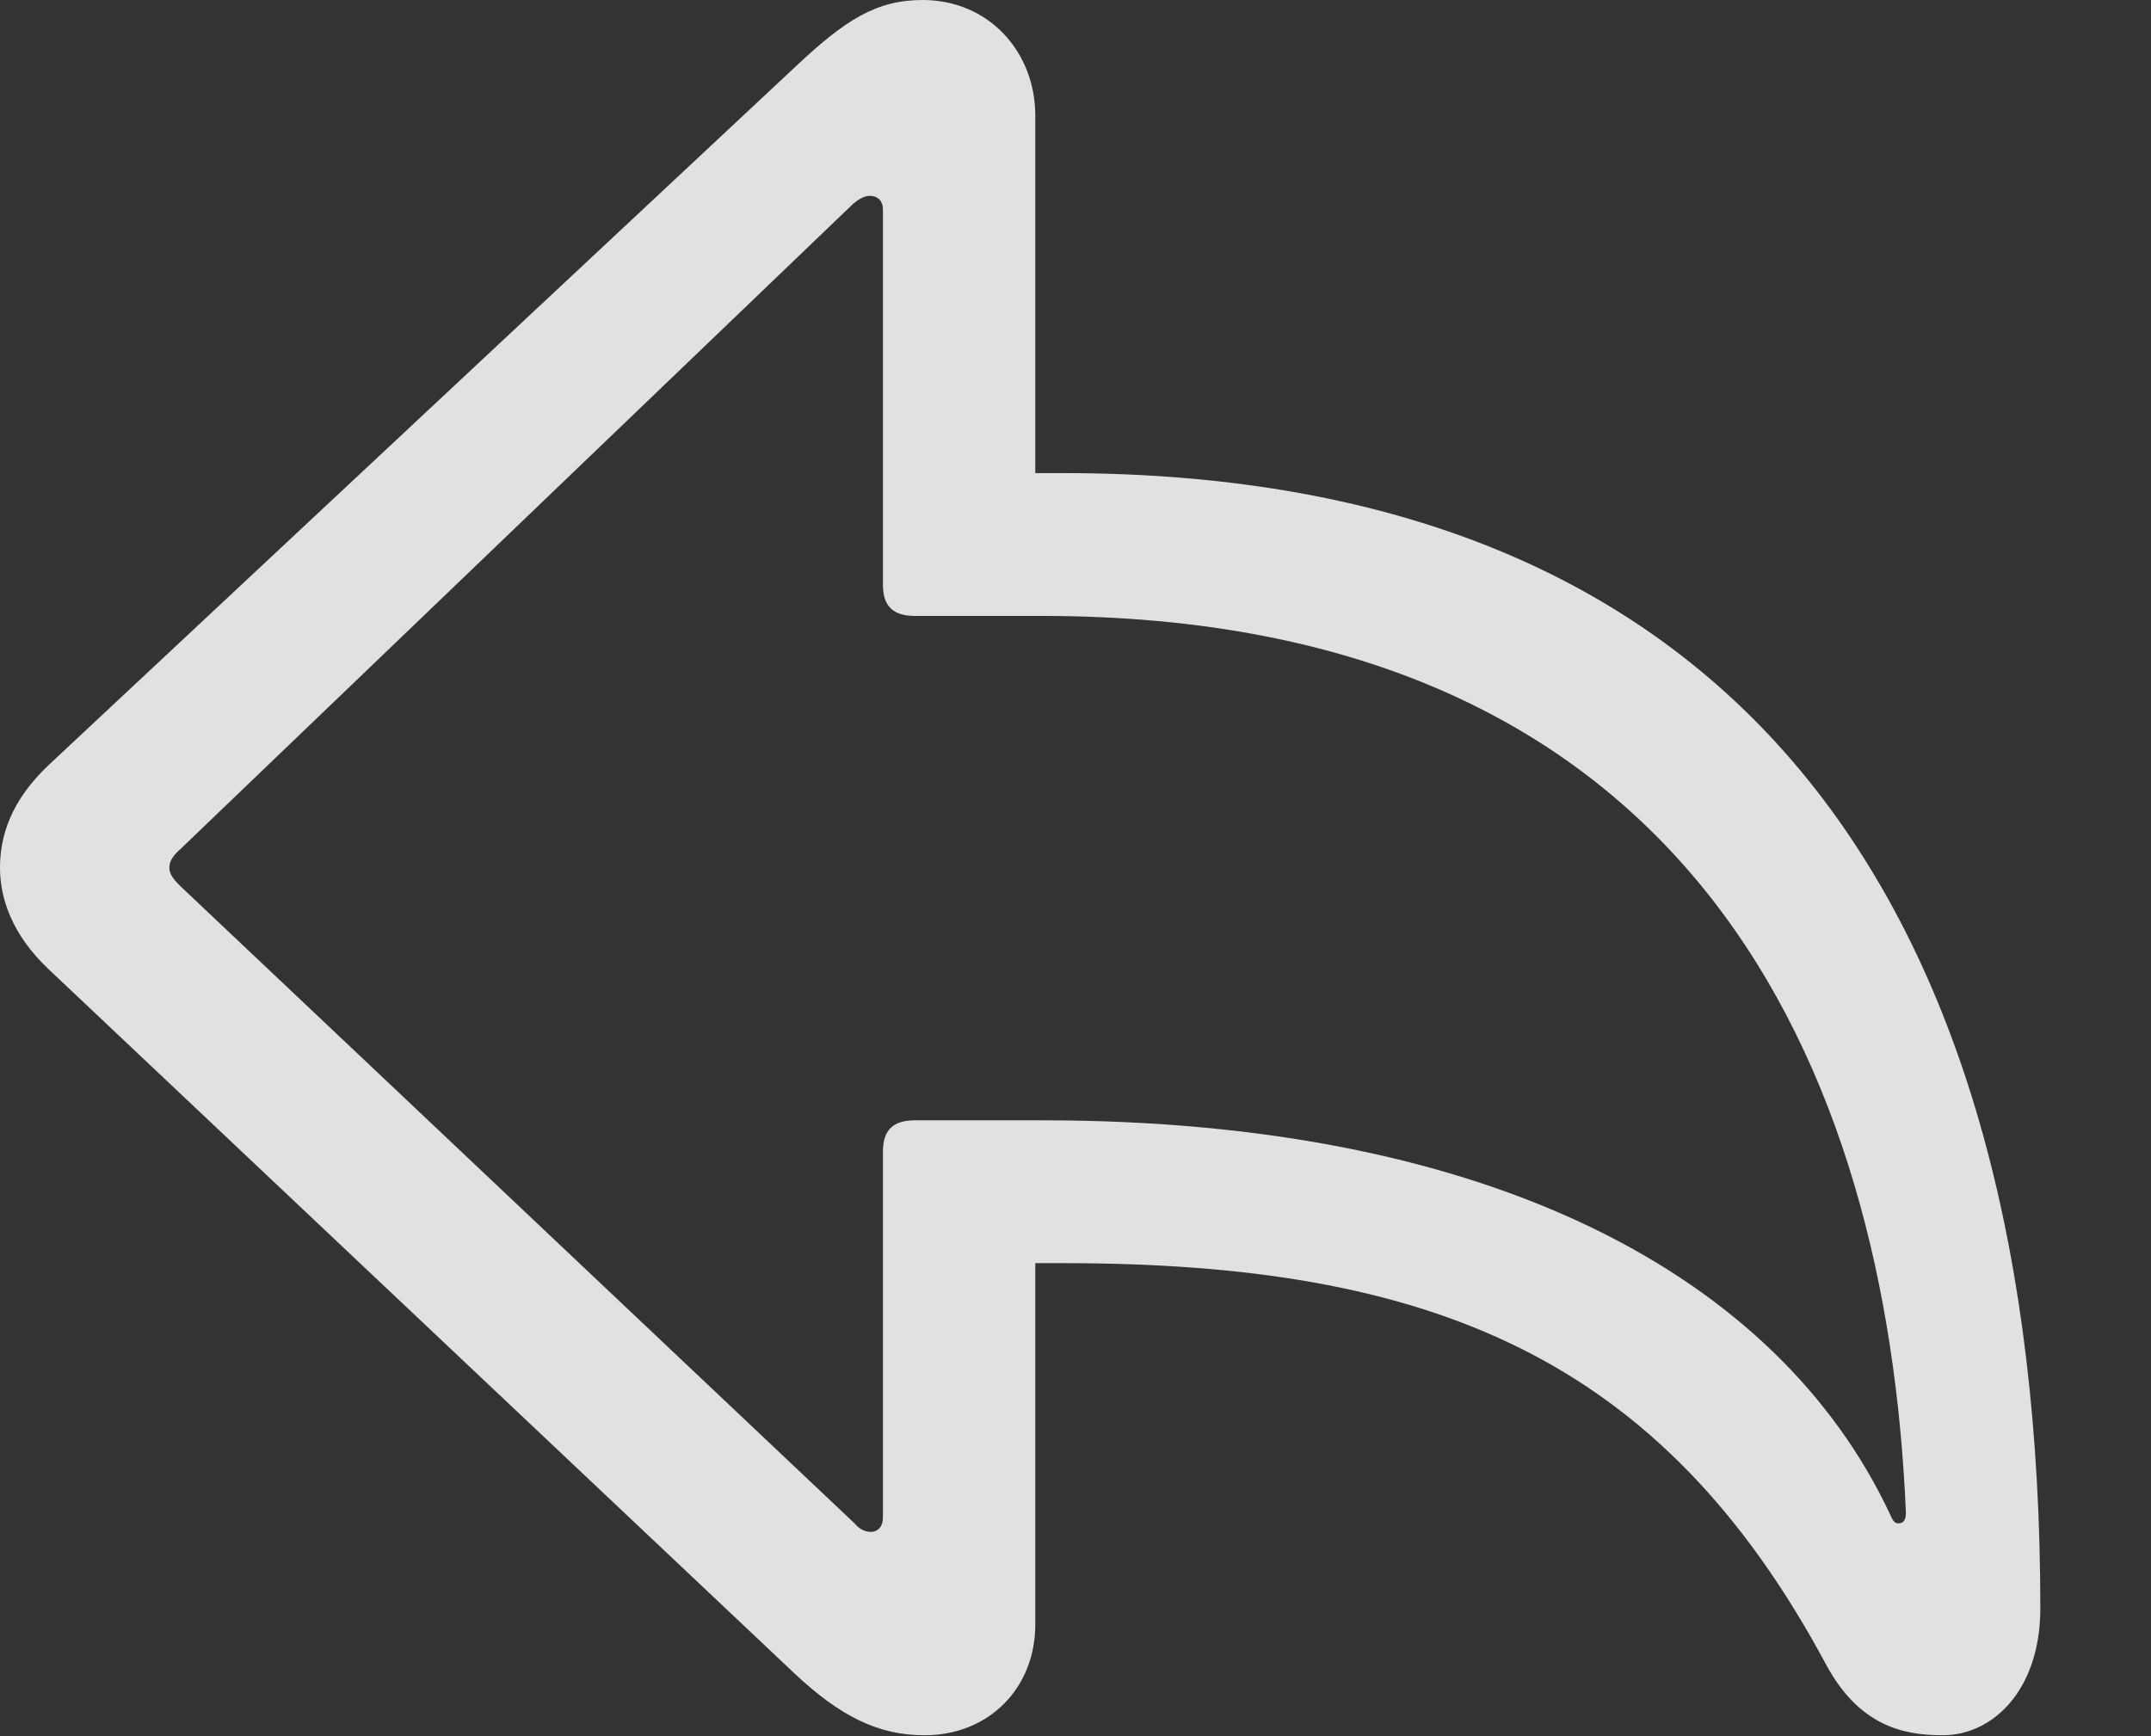 <?xml version="1.0" encoding="UTF-8"?>
<!--Generator: Apple Native CoreSVG 326-->
<!DOCTYPE svg
PUBLIC "-//W3C//DTD SVG 1.1//EN"
       "http://www.w3.org/Graphics/SVG/1.1/DTD/svg11.dtd">
<svg version="1.1" xmlns="http://www.w3.org/2000/svg" xmlns:xlink="http://www.w3.org/1999/xlink" viewBox="0 0 31.076 25.088">
 <rect x="0" y="0" width="31.076" height="25.088" fill="#333333" stroke="none"/>
 <g>
  <rect height="25.088" opacity="0" width="31.076" x="0" y="0"/>
  <path d="M13.357 25.074C14.287 25.074 14.957 24.391 14.957 23.475L14.957 18.252L15.354 18.252C20.658 18.252 23.994 19.592 26.387 24.062C26.865 24.938 27.494 25.074 28.068 25.074C28.793 25.074 29.477 24.418 29.477 23.242C29.477 13.139 25.197 6.836 15.354 6.836L14.957 6.836L14.957 1.668C14.957 0.752 14.287 0 13.33 0C12.66 0 12.209 0.287 11.484 0.971L0.697 11.06C0.164 11.566 0 12.072 0 12.537C0 12.988 0.178 13.508 0.697 14L11.484 24.186C12.141 24.801 12.688 25.074 13.357 25.074ZM12.578 22.135C12.496 22.135 12.414 22.094 12.346 22.012L2.598 12.797C2.488 12.688 2.447 12.619 2.447 12.537C2.447 12.455 2.488 12.373 2.598 12.277L12.332 2.939C12.4 2.885 12.482 2.83 12.565 2.83C12.688 2.83 12.756 2.912 12.756 3.021L12.756 8.449C12.756 8.764 12.906 8.9 13.221 8.9L15.053 8.9C24.432 8.9 27.262 15.408 27.535 21.861C27.535 21.971 27.494 22.012 27.426 22.012C27.371 22.012 27.344 21.971 27.303 21.875C25.689 18.443 21.547 16.188 15.053 16.188L13.221 16.188C12.906 16.188 12.756 16.324 12.756 16.639L12.756 21.93C12.756 22.053 12.688 22.135 12.578 22.135Z" fill="white" fill-opacity="0.85"/>
 </g>
</svg>
